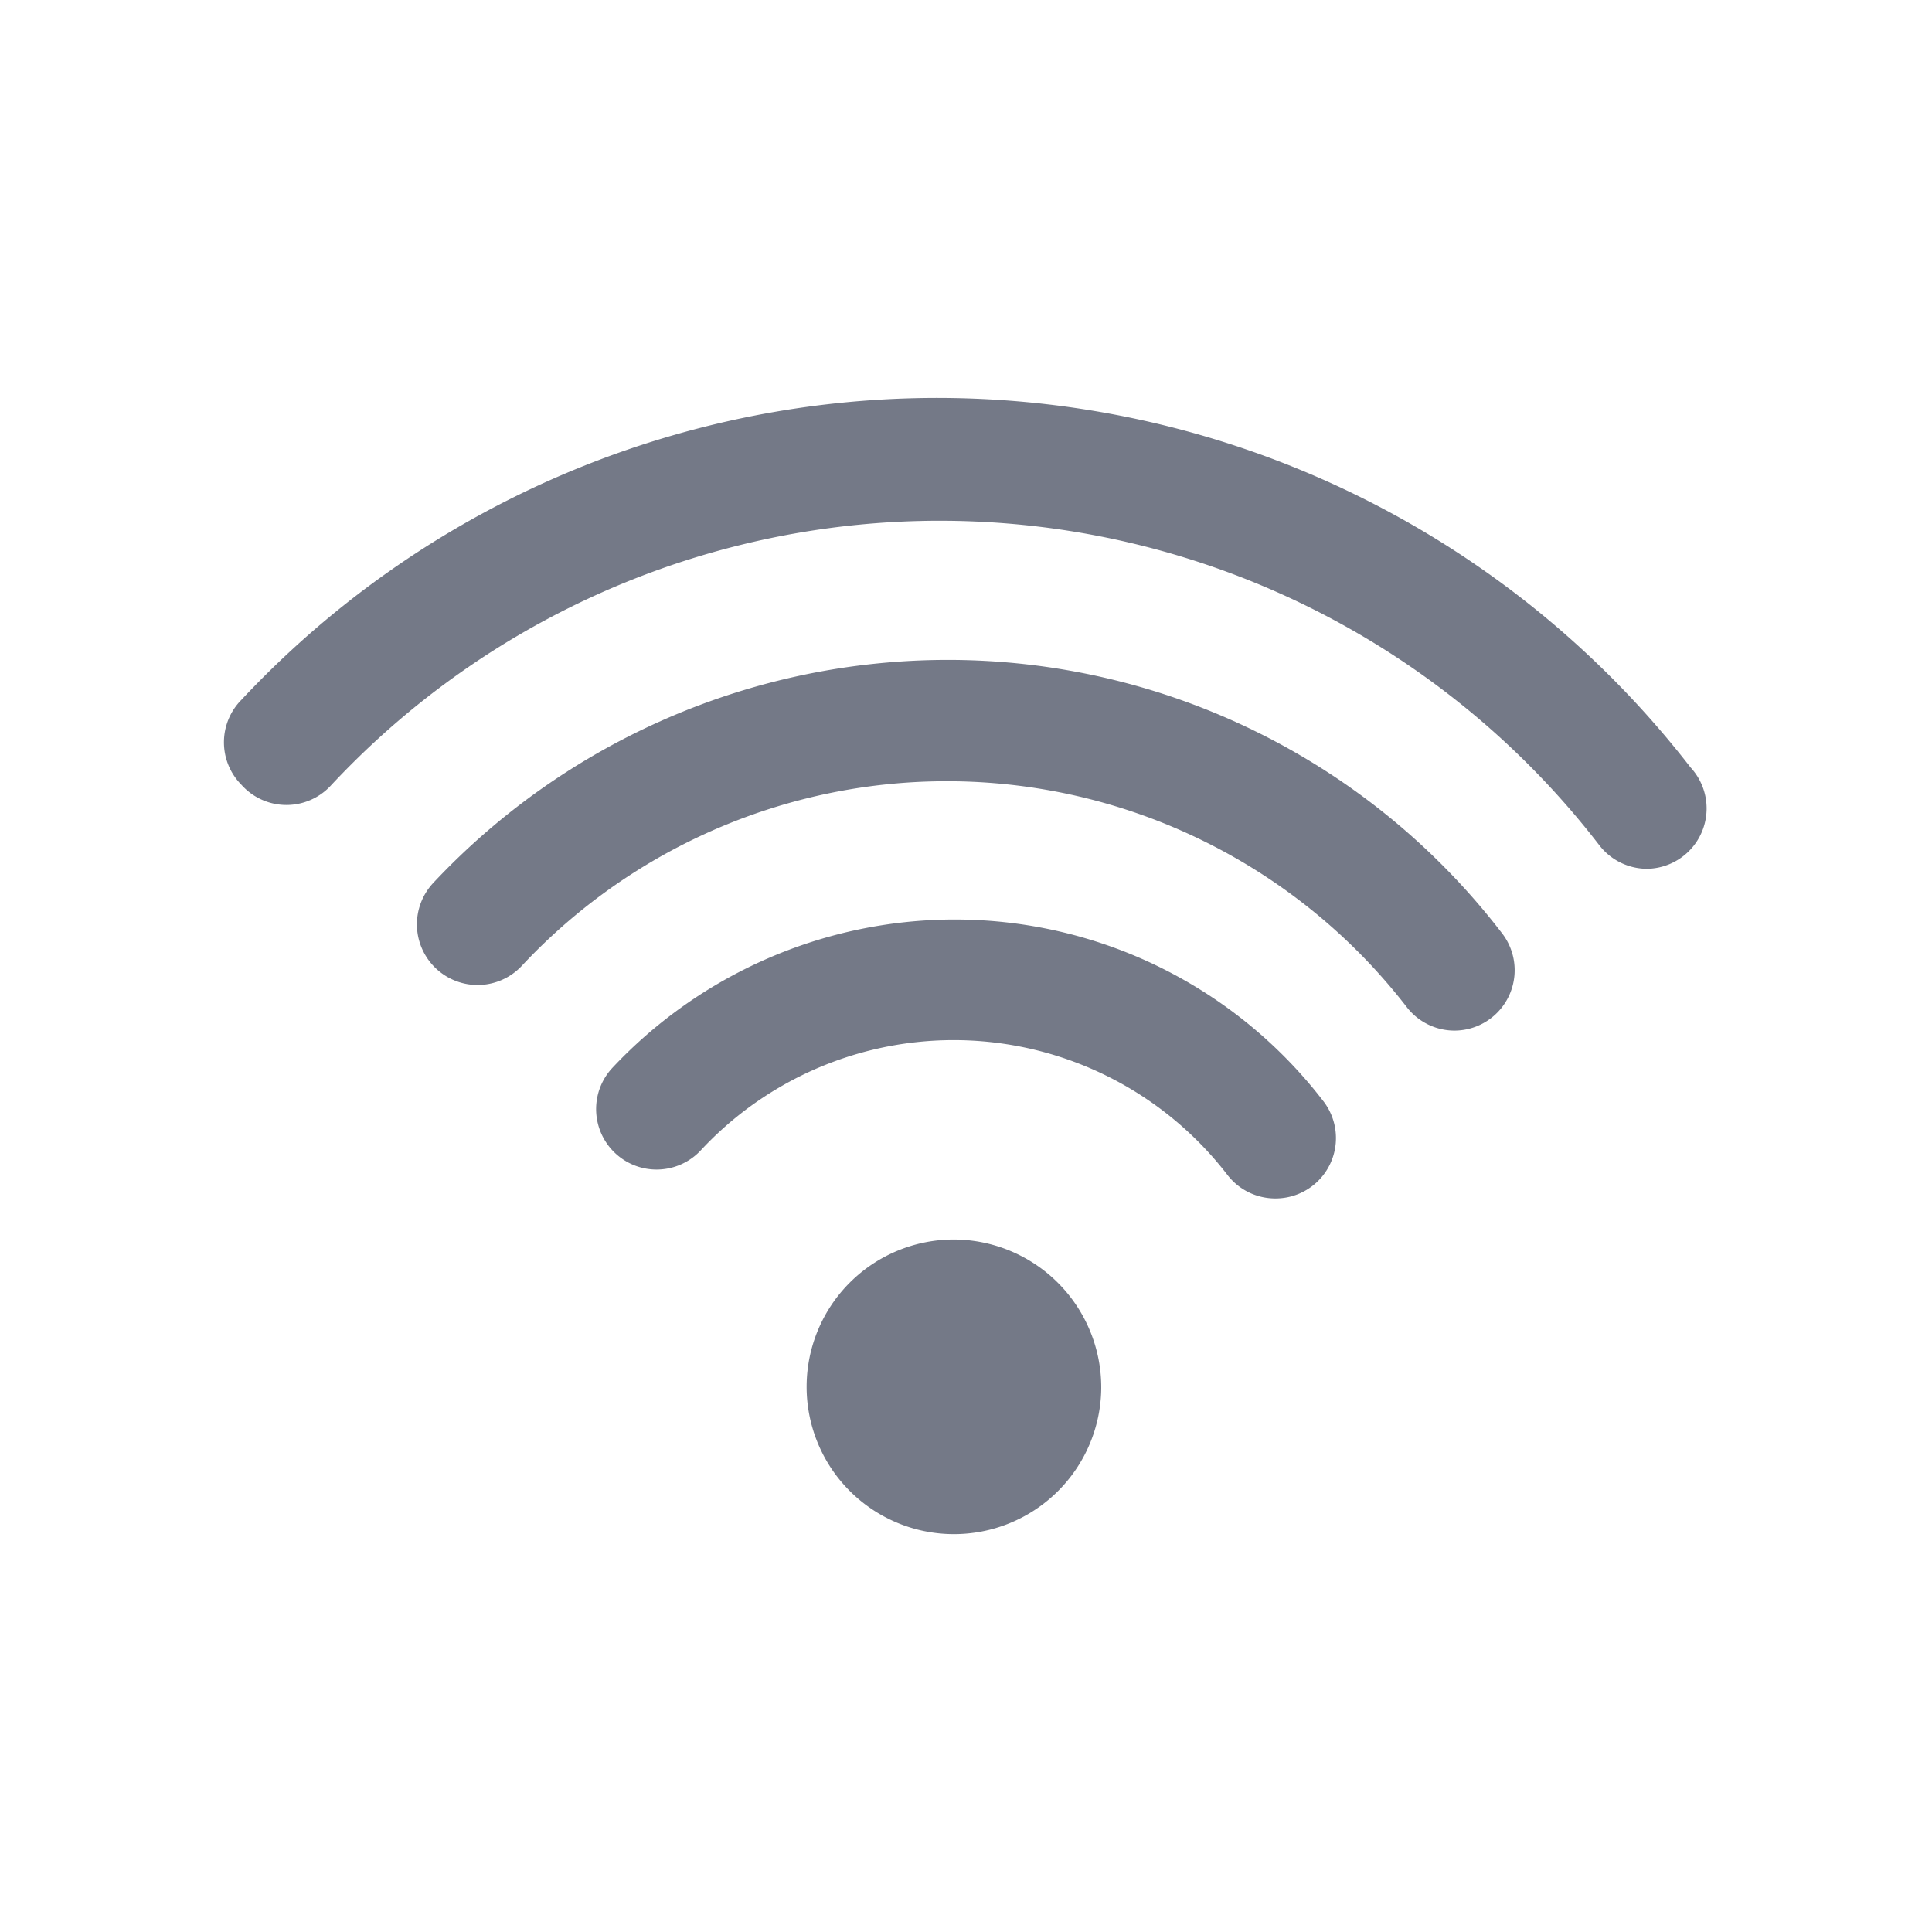 <svg id="Layer_1" data-name="Layer 1" xmlns="http://www.w3.org/2000/svg" viewBox="0 0 32 32"><defs><style>.cls-1{fill:#747987;}</style></defs><title>Wifi</title><path class="cls-1" d="M15.8,20.53A2.44,2.44,0,1,0,18.24,23,2.45,2.45,0,0,0,15.8,20.53Z"/><path class="cls-1" d="M15.8,15.23a7.78,7.78,0,0,0-5.66,2.46,1,1,0,0,0,1.47,1.36,5.72,5.72,0,0,1,8.72.41,1,1,0,0,0,.8.39,1,1,0,0,0,.79-1.61A7.7,7.7,0,0,0,15.8,15.23Z"/><path class="cls-1" d="M15.68,10.93a11.69,11.69,0,0,0-8.5,3.69A1,1,0,0,0,8.64,16a9.63,9.63,0,0,1,14.66.68,1,1,0,0,0,.79.39,1,1,0,0,0,.79-1.61A11.57,11.57,0,0,0,15.68,10.93Z"/><path class="cls-1" d="M28,12.71A15.78,15.78,0,0,0,4,11.59a1,1,0,0,0,0,1.41A1,1,0,0,0,5.49,13a13.79,13.79,0,0,1,21,1,1,1,0,0,0,.79.39A1,1,0,0,0,28,12.71Z"/></svg>